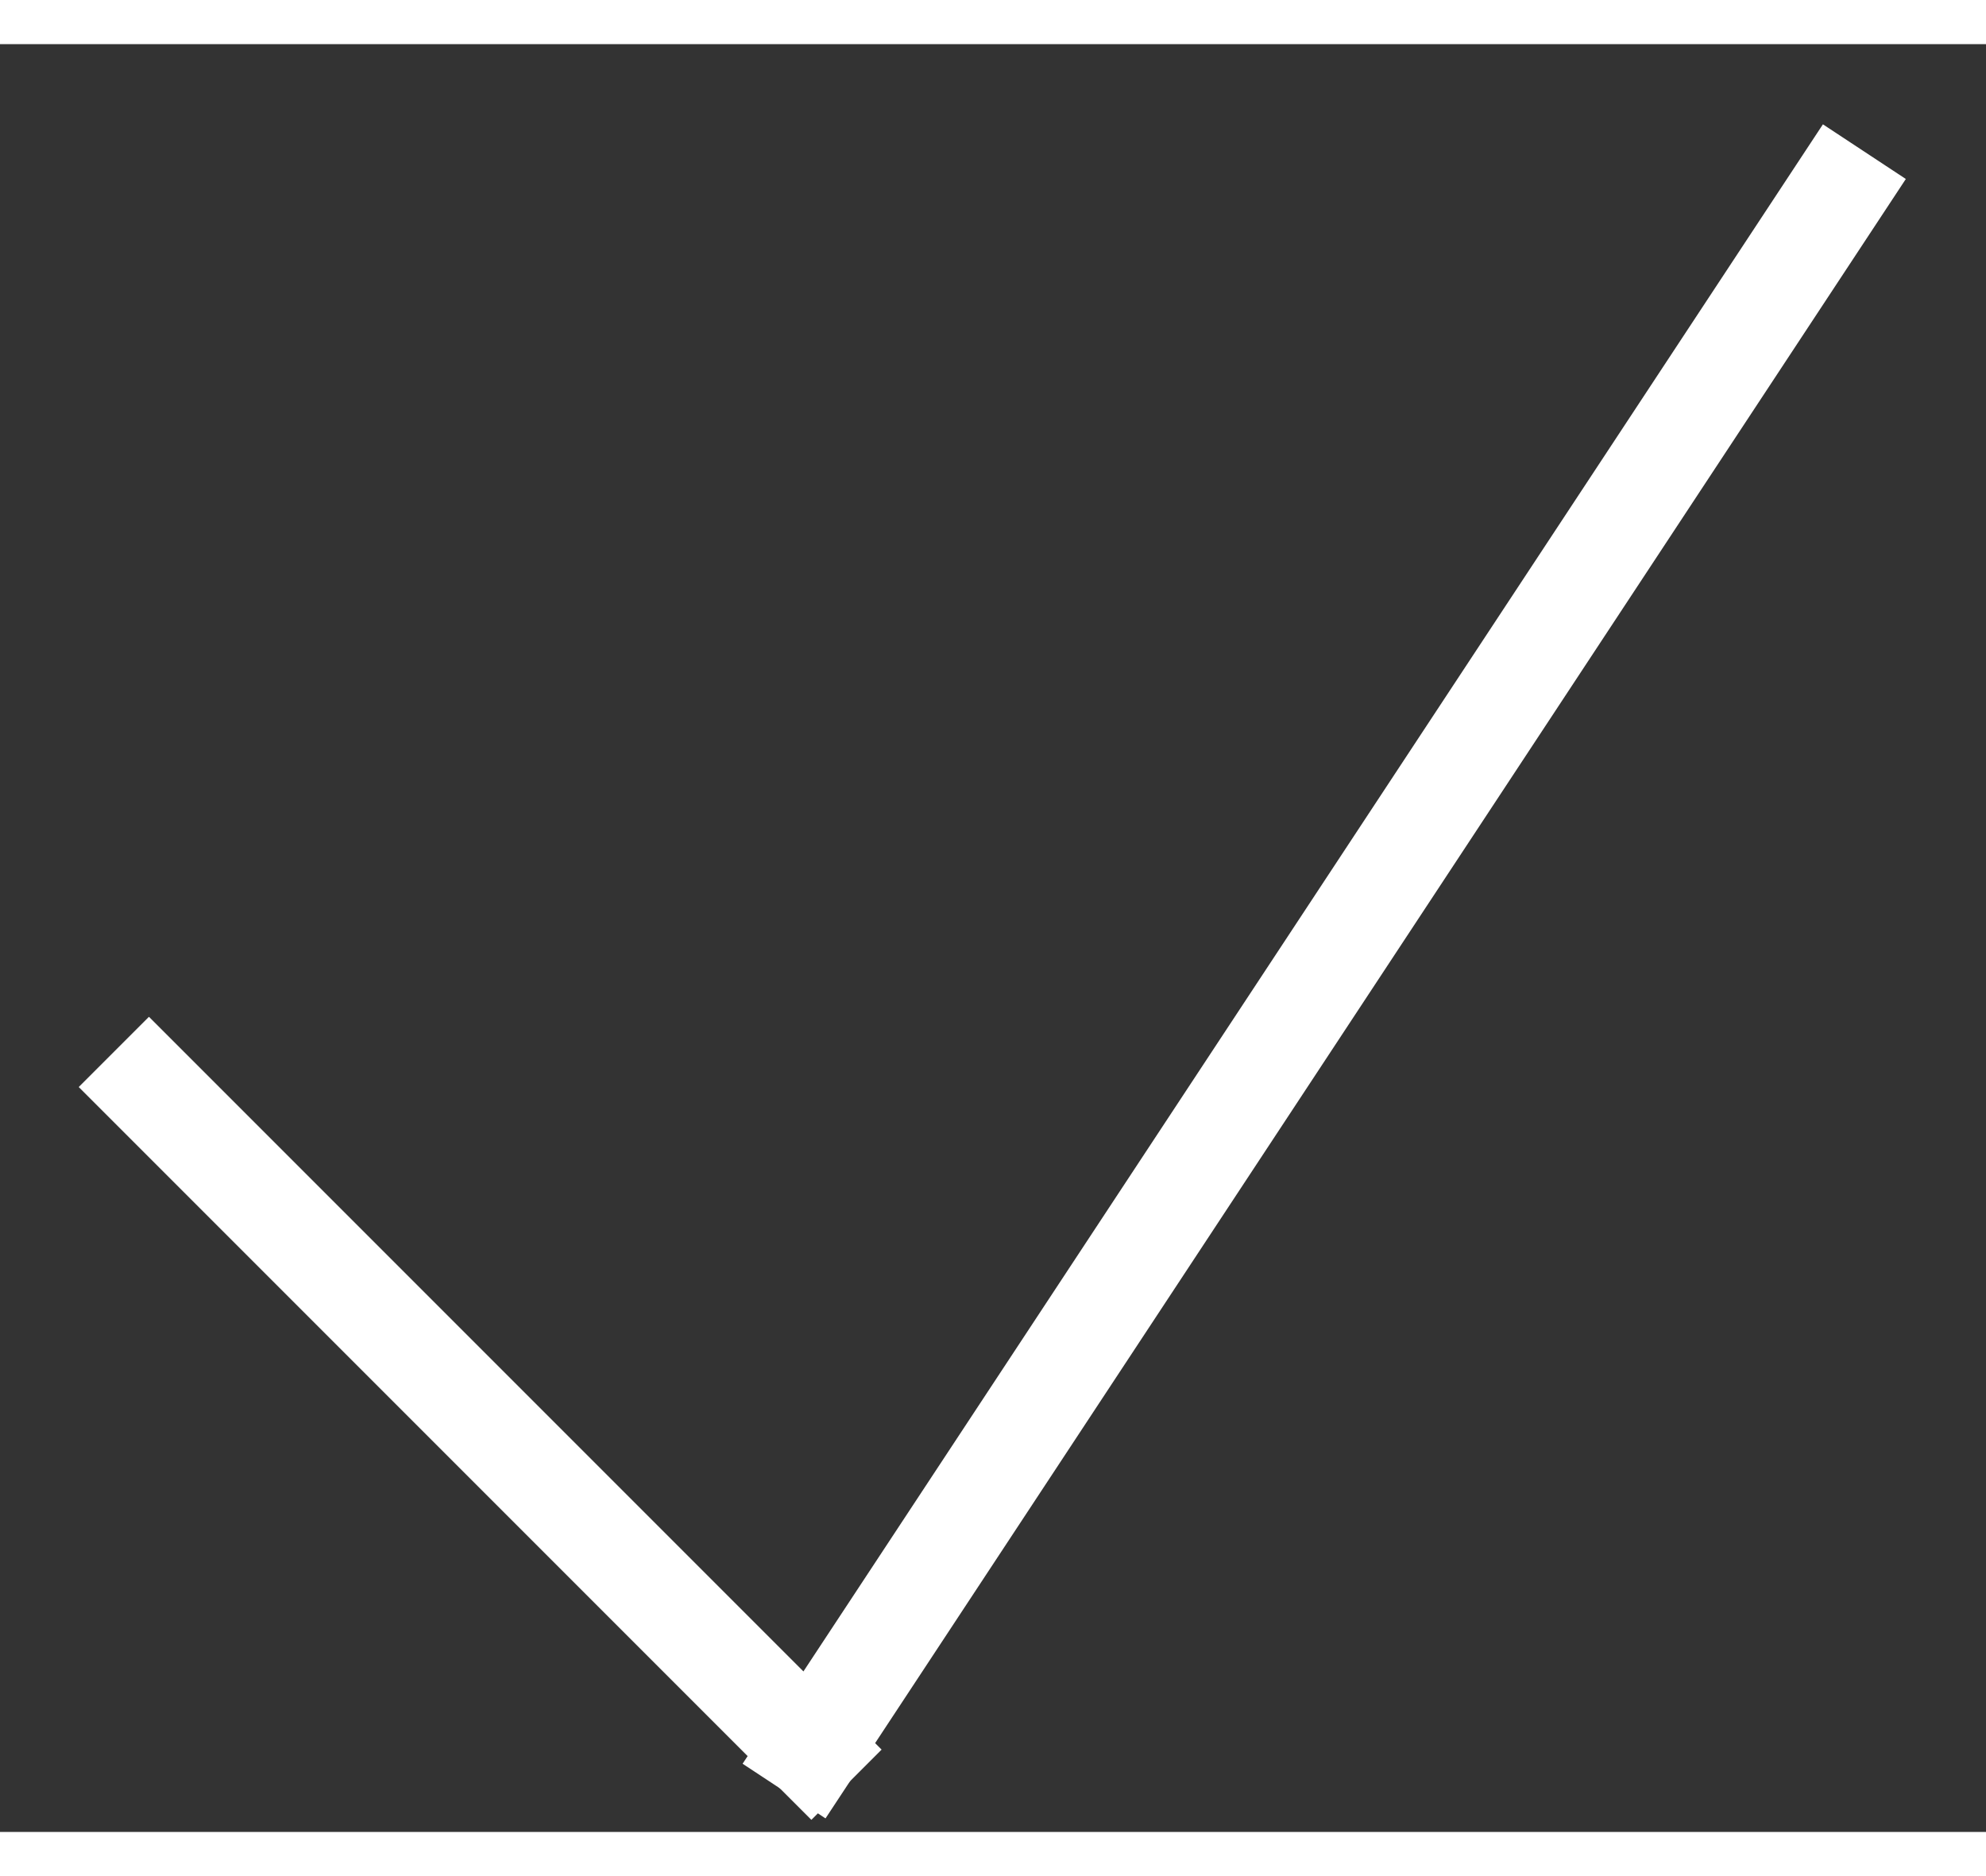 <svg width="18" height="17" viewBox="0 0 20 18" fill="none" xmlns="http://www.w3.org/2000/svg">
<rect x="0" y="0" width="20" height="18" fill="#333333" stroke="none"/>
<path d="M1.5 10.5L8.171 17.171" stroke="white" stroke-linecap="square"/>
<path d="M18.5 1.5L8.171 17.171" stroke="white" stroke-linecap="square"/>
</svg>
